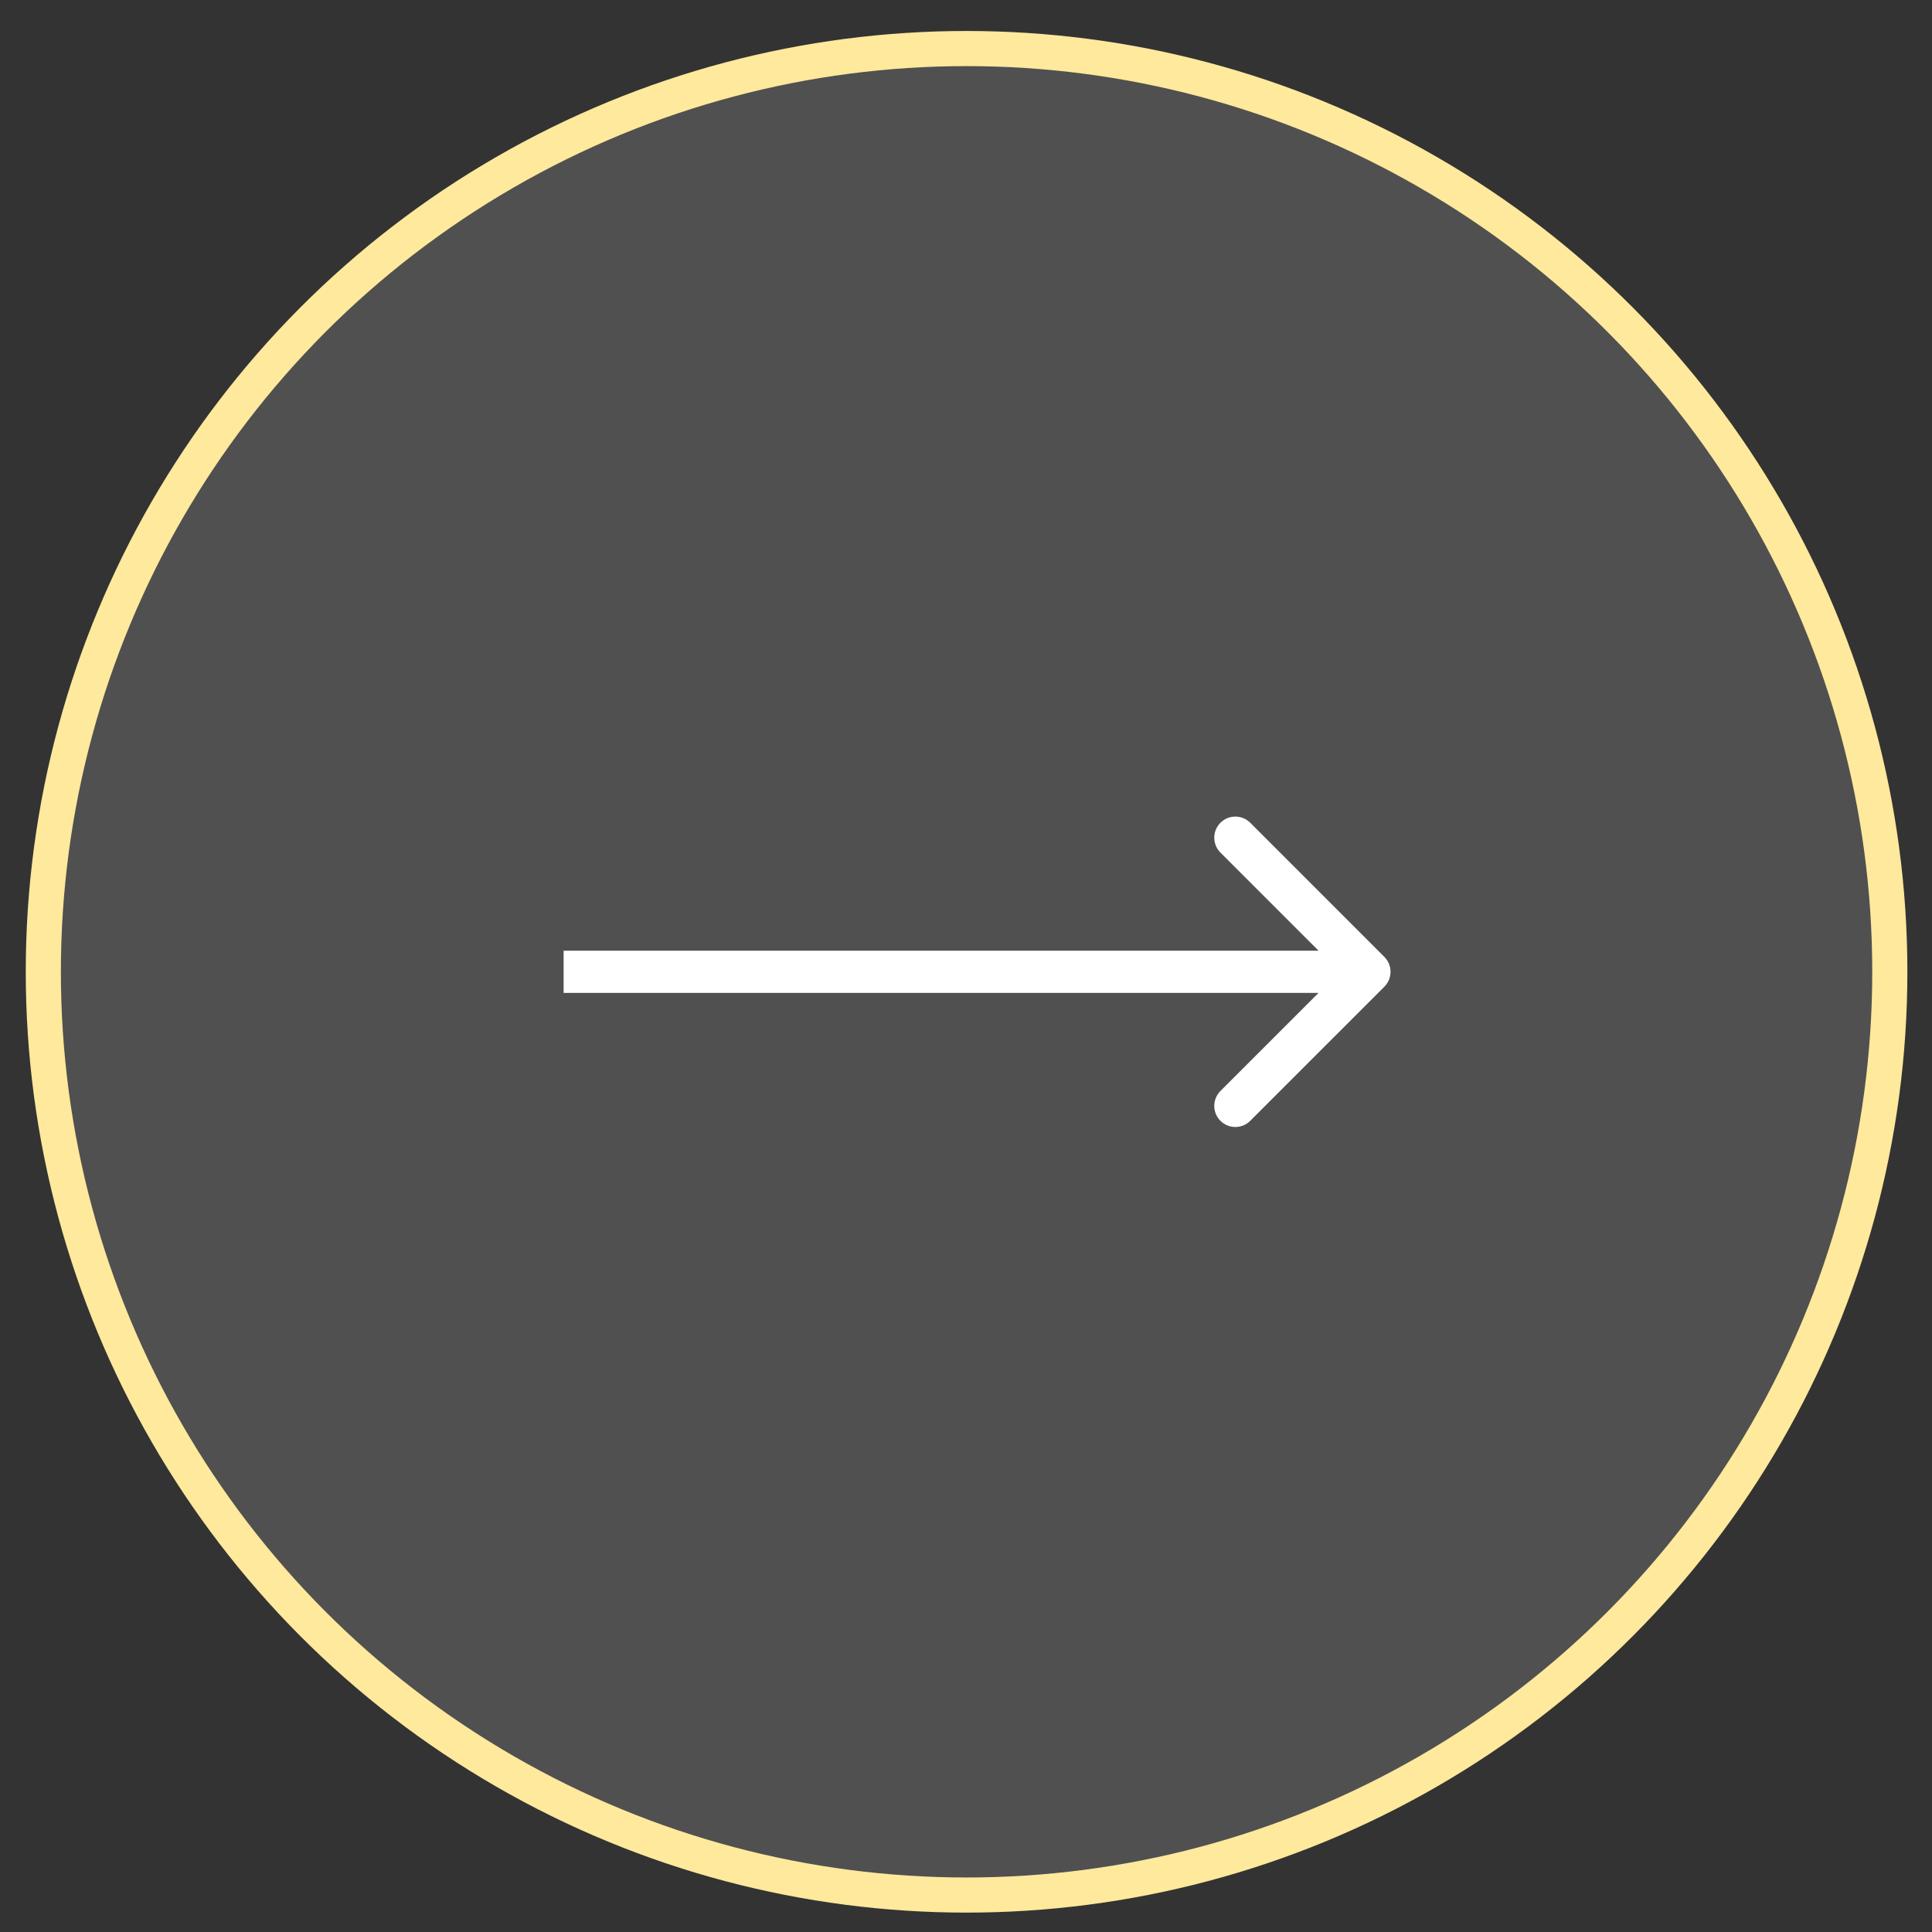 <svg width="55" height="55" viewBox="0 0 55 55" fill="none" xmlns="http://www.w3.org/2000/svg">
<rect x="0" y="0" width="55" height="55" fill="#333333" stroke="none"/>
<circle cx="27.516" cy="27.665" r="26.283" fill="#C4C4C4" fill-opacity="0.2" stroke="#FFE99C"/>
<path d="M39.41 28.089C39.644 27.855 39.644 27.475 39.41 27.241L35.592 23.422C35.357 23.188 34.977 23.188 34.743 23.422C34.509 23.657 34.509 24.036 34.743 24.271L38.137 27.665L34.743 31.059C34.509 31.293 34.509 31.673 34.743 31.907C34.977 32.142 35.357 32.142 35.592 31.907L39.41 28.089ZM16.045 28.265L38.986 28.265L38.986 27.065L16.045 27.065L16.045 28.265Z" fill="white"/>
</svg>
